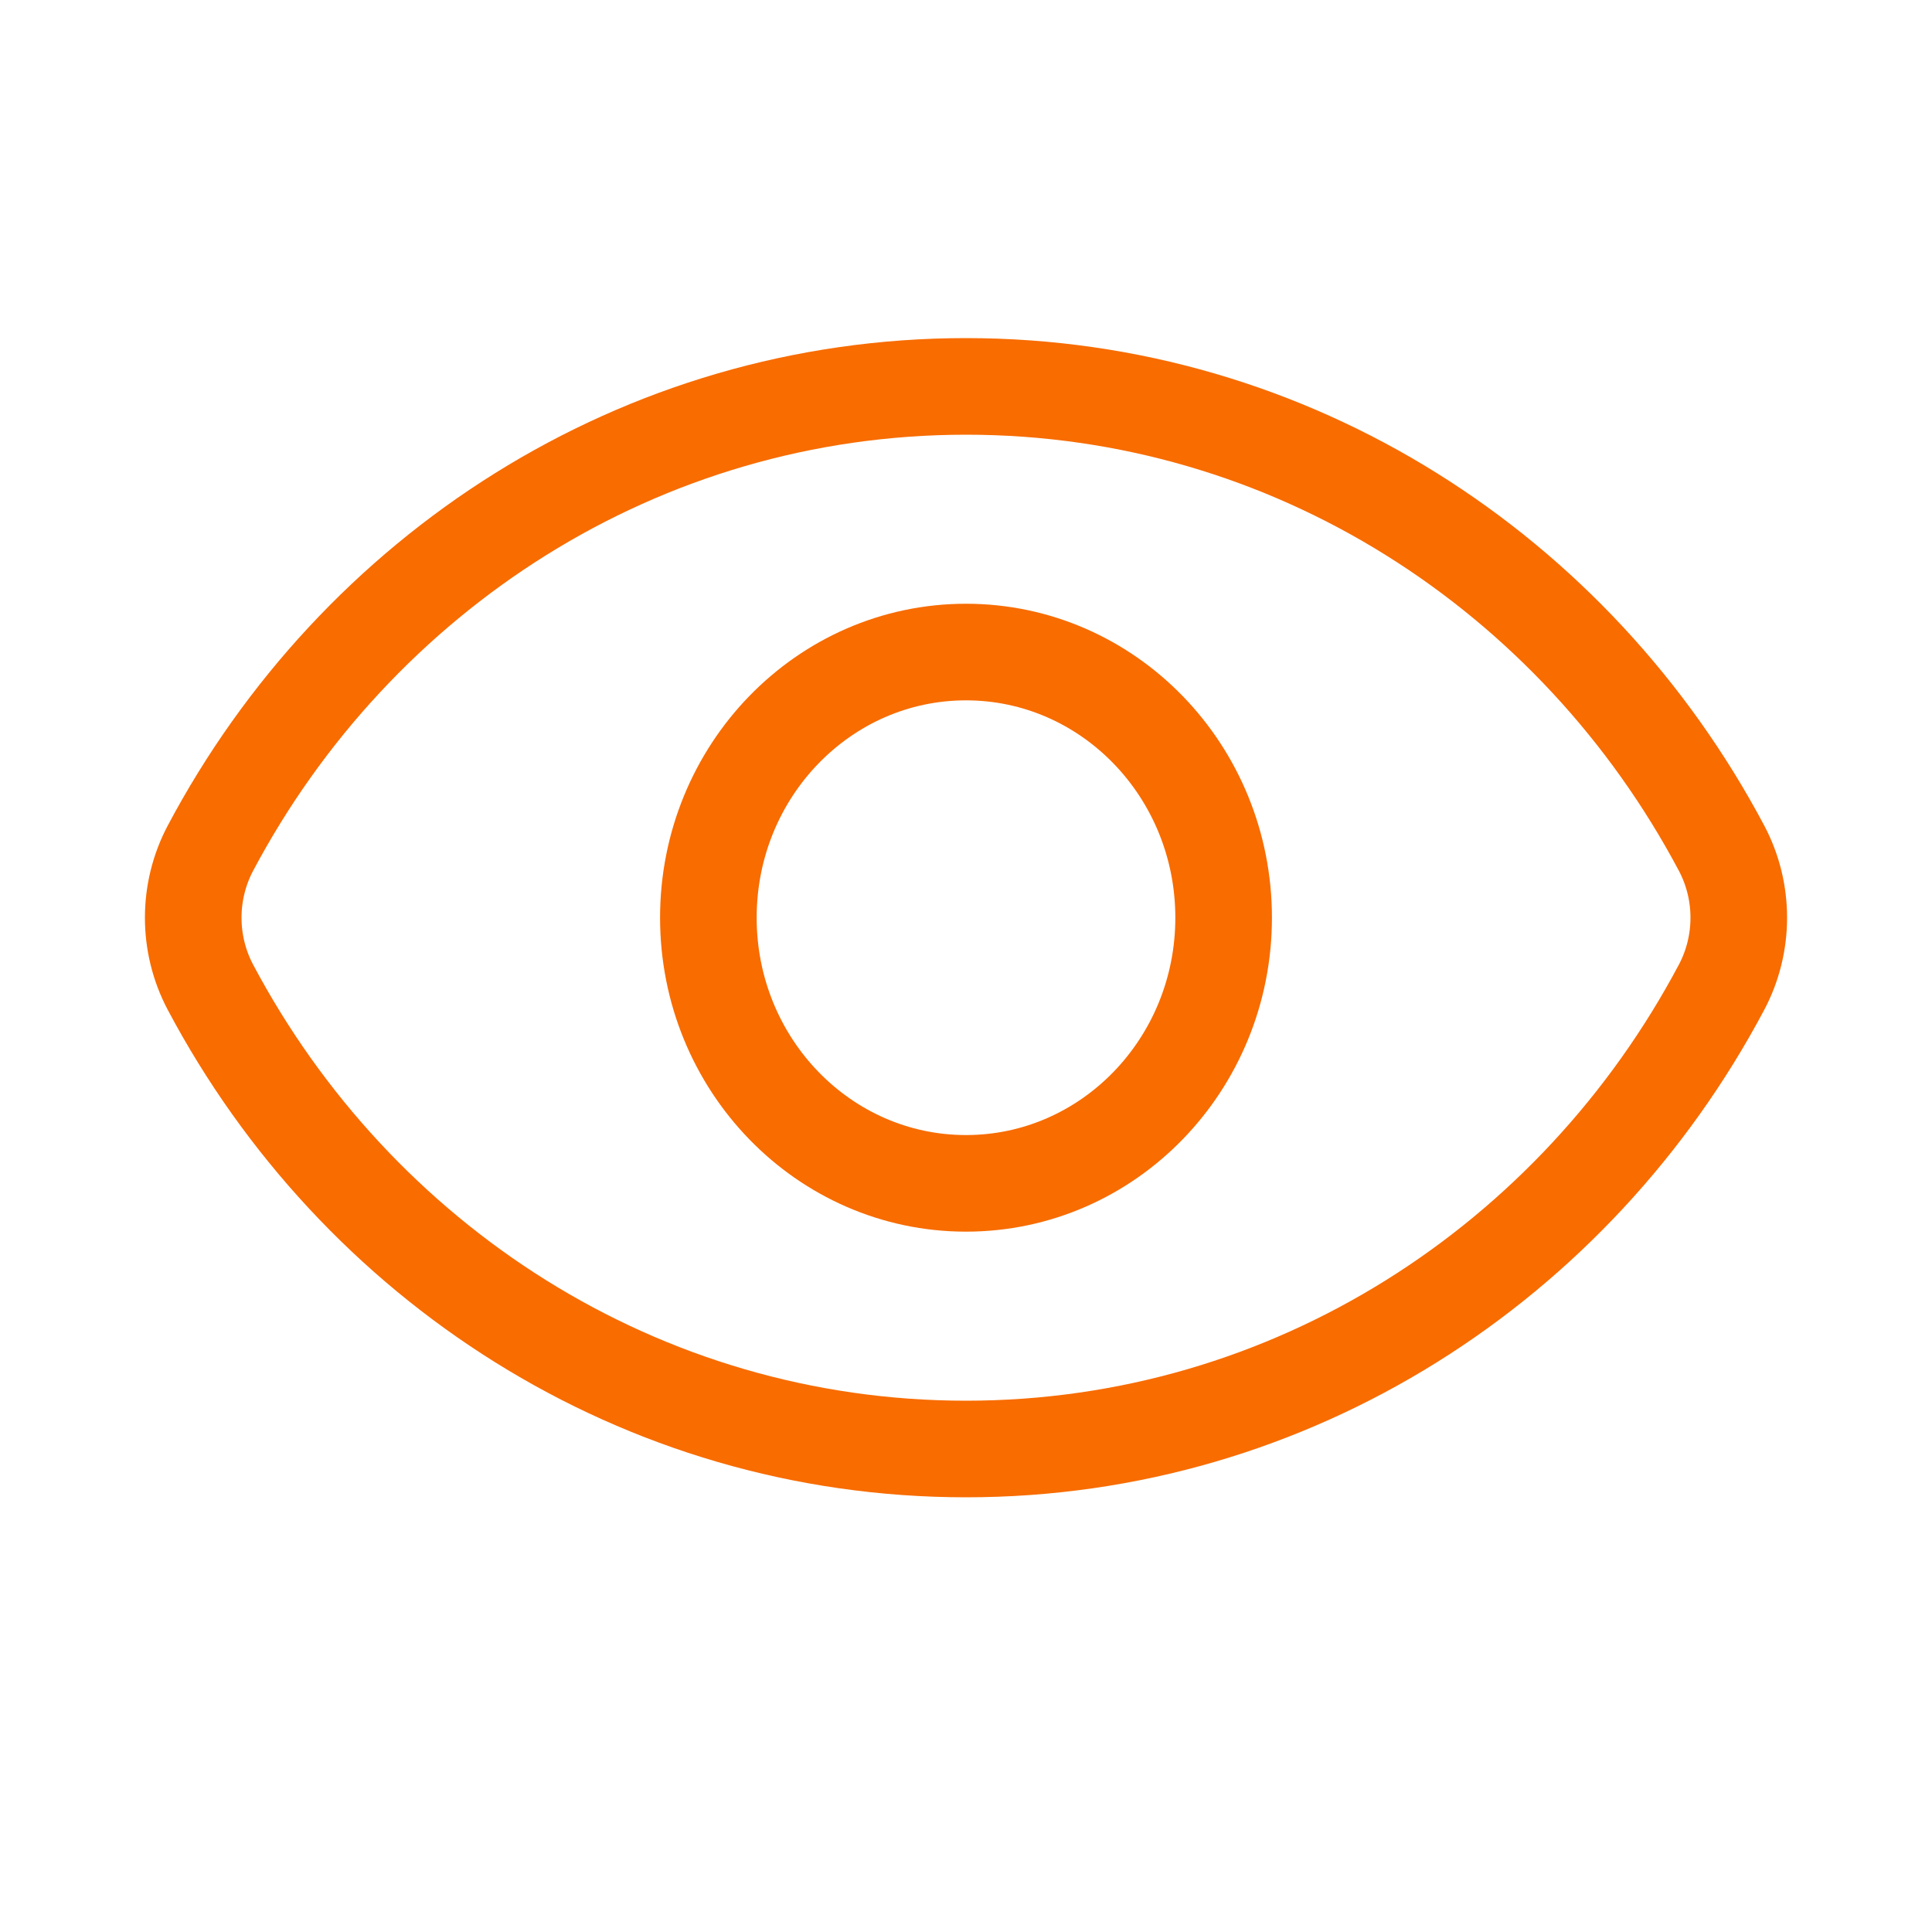 <svg width="20" height="20" viewBox="0 0 20 20" fill="none" xmlns="http://www.w3.org/2000/svg">
<path d="M2.178 10.219C1.941 9.771 1.941 9.229 2.178 8.781C3.689 5.932 6.625 4 10 4C13.375 4 16.311 5.932 17.822 8.781C18.059 9.229 18.059 9.771 17.822 10.219C16.311 13.068 13.375 15 10 15C6.625 15 3.689 13.068 2.178 10.219Z" stroke="#F86C00"/>
<ellipse cx="10" cy="9.5" rx="2.667" ry="2.75" stroke="#F86C00"/>
</svg>
